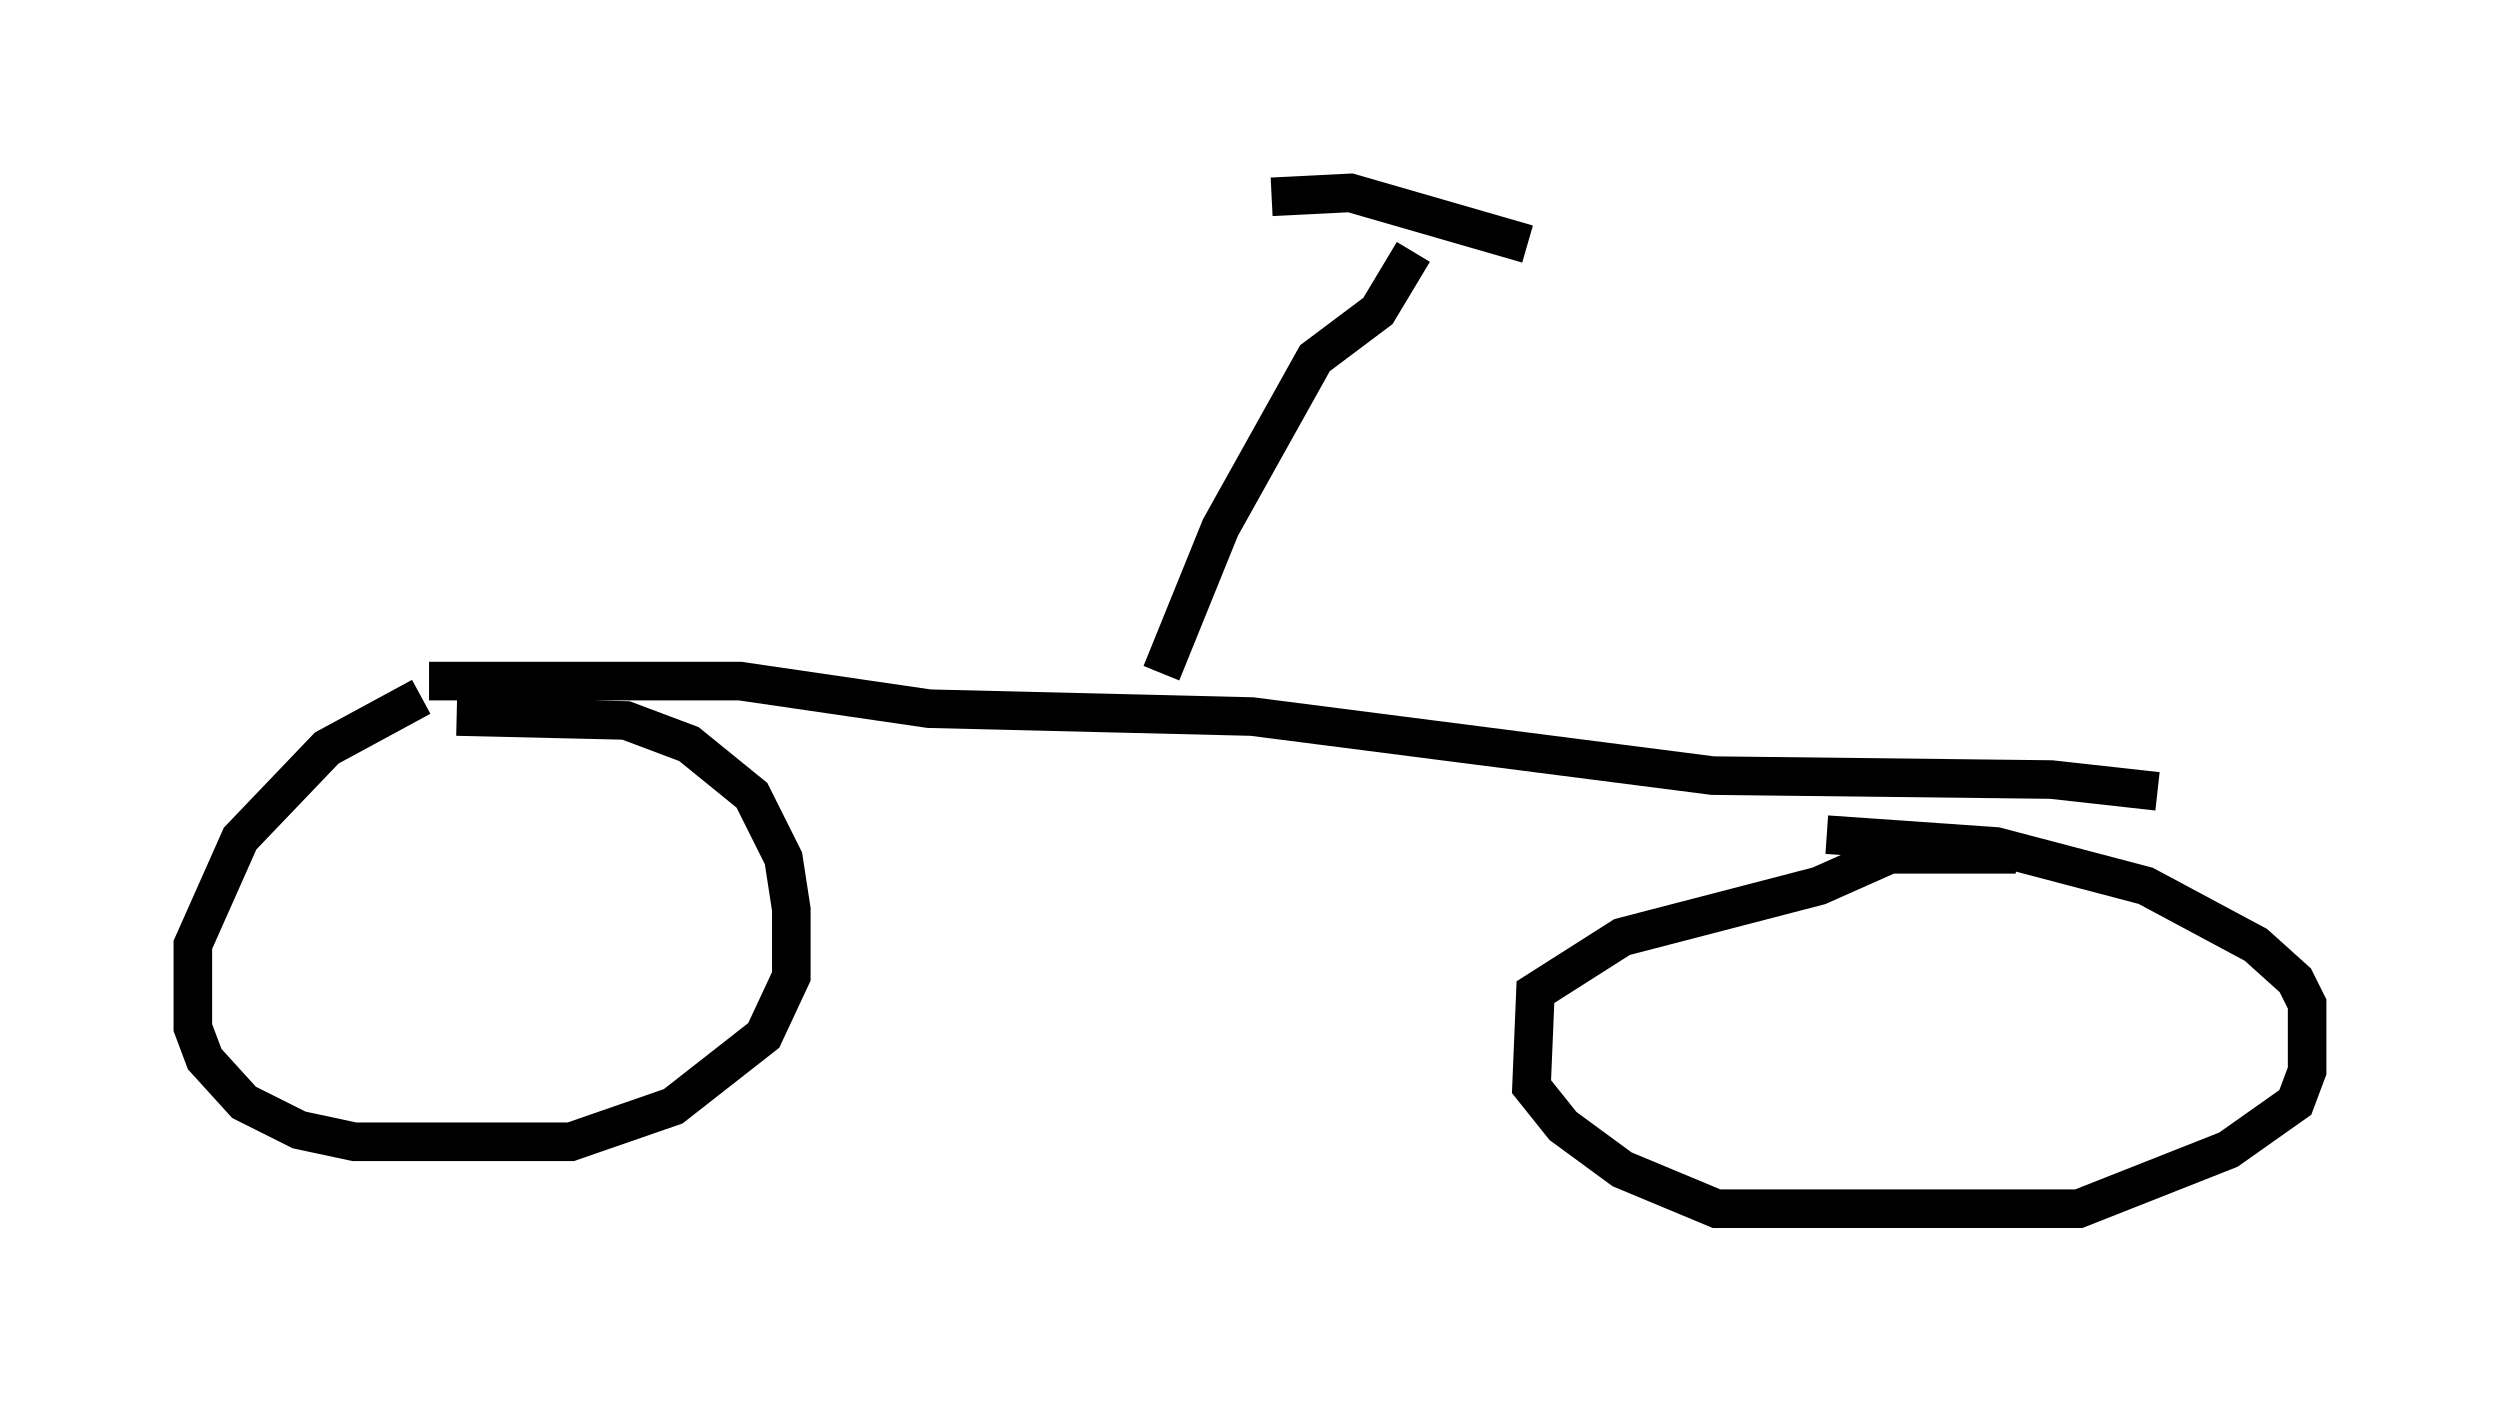 <?xml version="1.0" encoding="utf-8" ?>
<svg baseProfile="full" height="36.338" version="1.1" width="64.819" xmlns="http://www.w3.org/2000/svg" xmlns:ev="http://www.w3.org/2001/xml-events" xmlns:xlink="http://www.w3.org/1999/xlink"><defs /><rect fill="white" height="36.338" width="64.819" x="0" y="0" /><path d="M11.431, 18.067 m-0.51, 0.0 l-2.45, 1.327 -2.246, 2.348 l-1.225, 2.756 0.0, 2.144 l0.306, 0.817 1.021, 1.123 l1.429, 0.715 1.429, 0.306 l5.615, 0.0 2.654, -0.919 l2.348, -1.838 0.715, -1.531 l0.0, -1.735 -0.204, -1.327 l-0.817, -1.633 -1.633, -1.327 l-1.633, -0.613 -4.39, -0.102 m40.425, 3.573 l-3.267, 0.0 -1.838, 0.817 l-5.104, 1.327 -2.246, 1.429 l-0.102, 2.45 0.817, 1.021 l1.531, 1.123 2.45, 1.021 l9.392, 0.0 3.879, -1.531 l1.735, -1.225 0.306, -0.817 l0.0, -1.735 -0.306, -0.613 l-1.021, -0.919 -2.858, -1.531 l-3.879, -1.021 -4.39, -0.306 m-36.24, -3.981 l8.065, 0.0 4.9, 0.715 l8.371, 0.204 11.944, 1.531 l8.779, 0.102 2.756, 0.306 m-25.827, -3.063 l1.531, -3.777 2.45, -4.39 l1.633, -1.225 0.919, -1.531 m-3.675, -1.429 l2.042, -0.102 4.594, 1.327 " fill="none" stroke="black" stroke-width="1" /></svg>